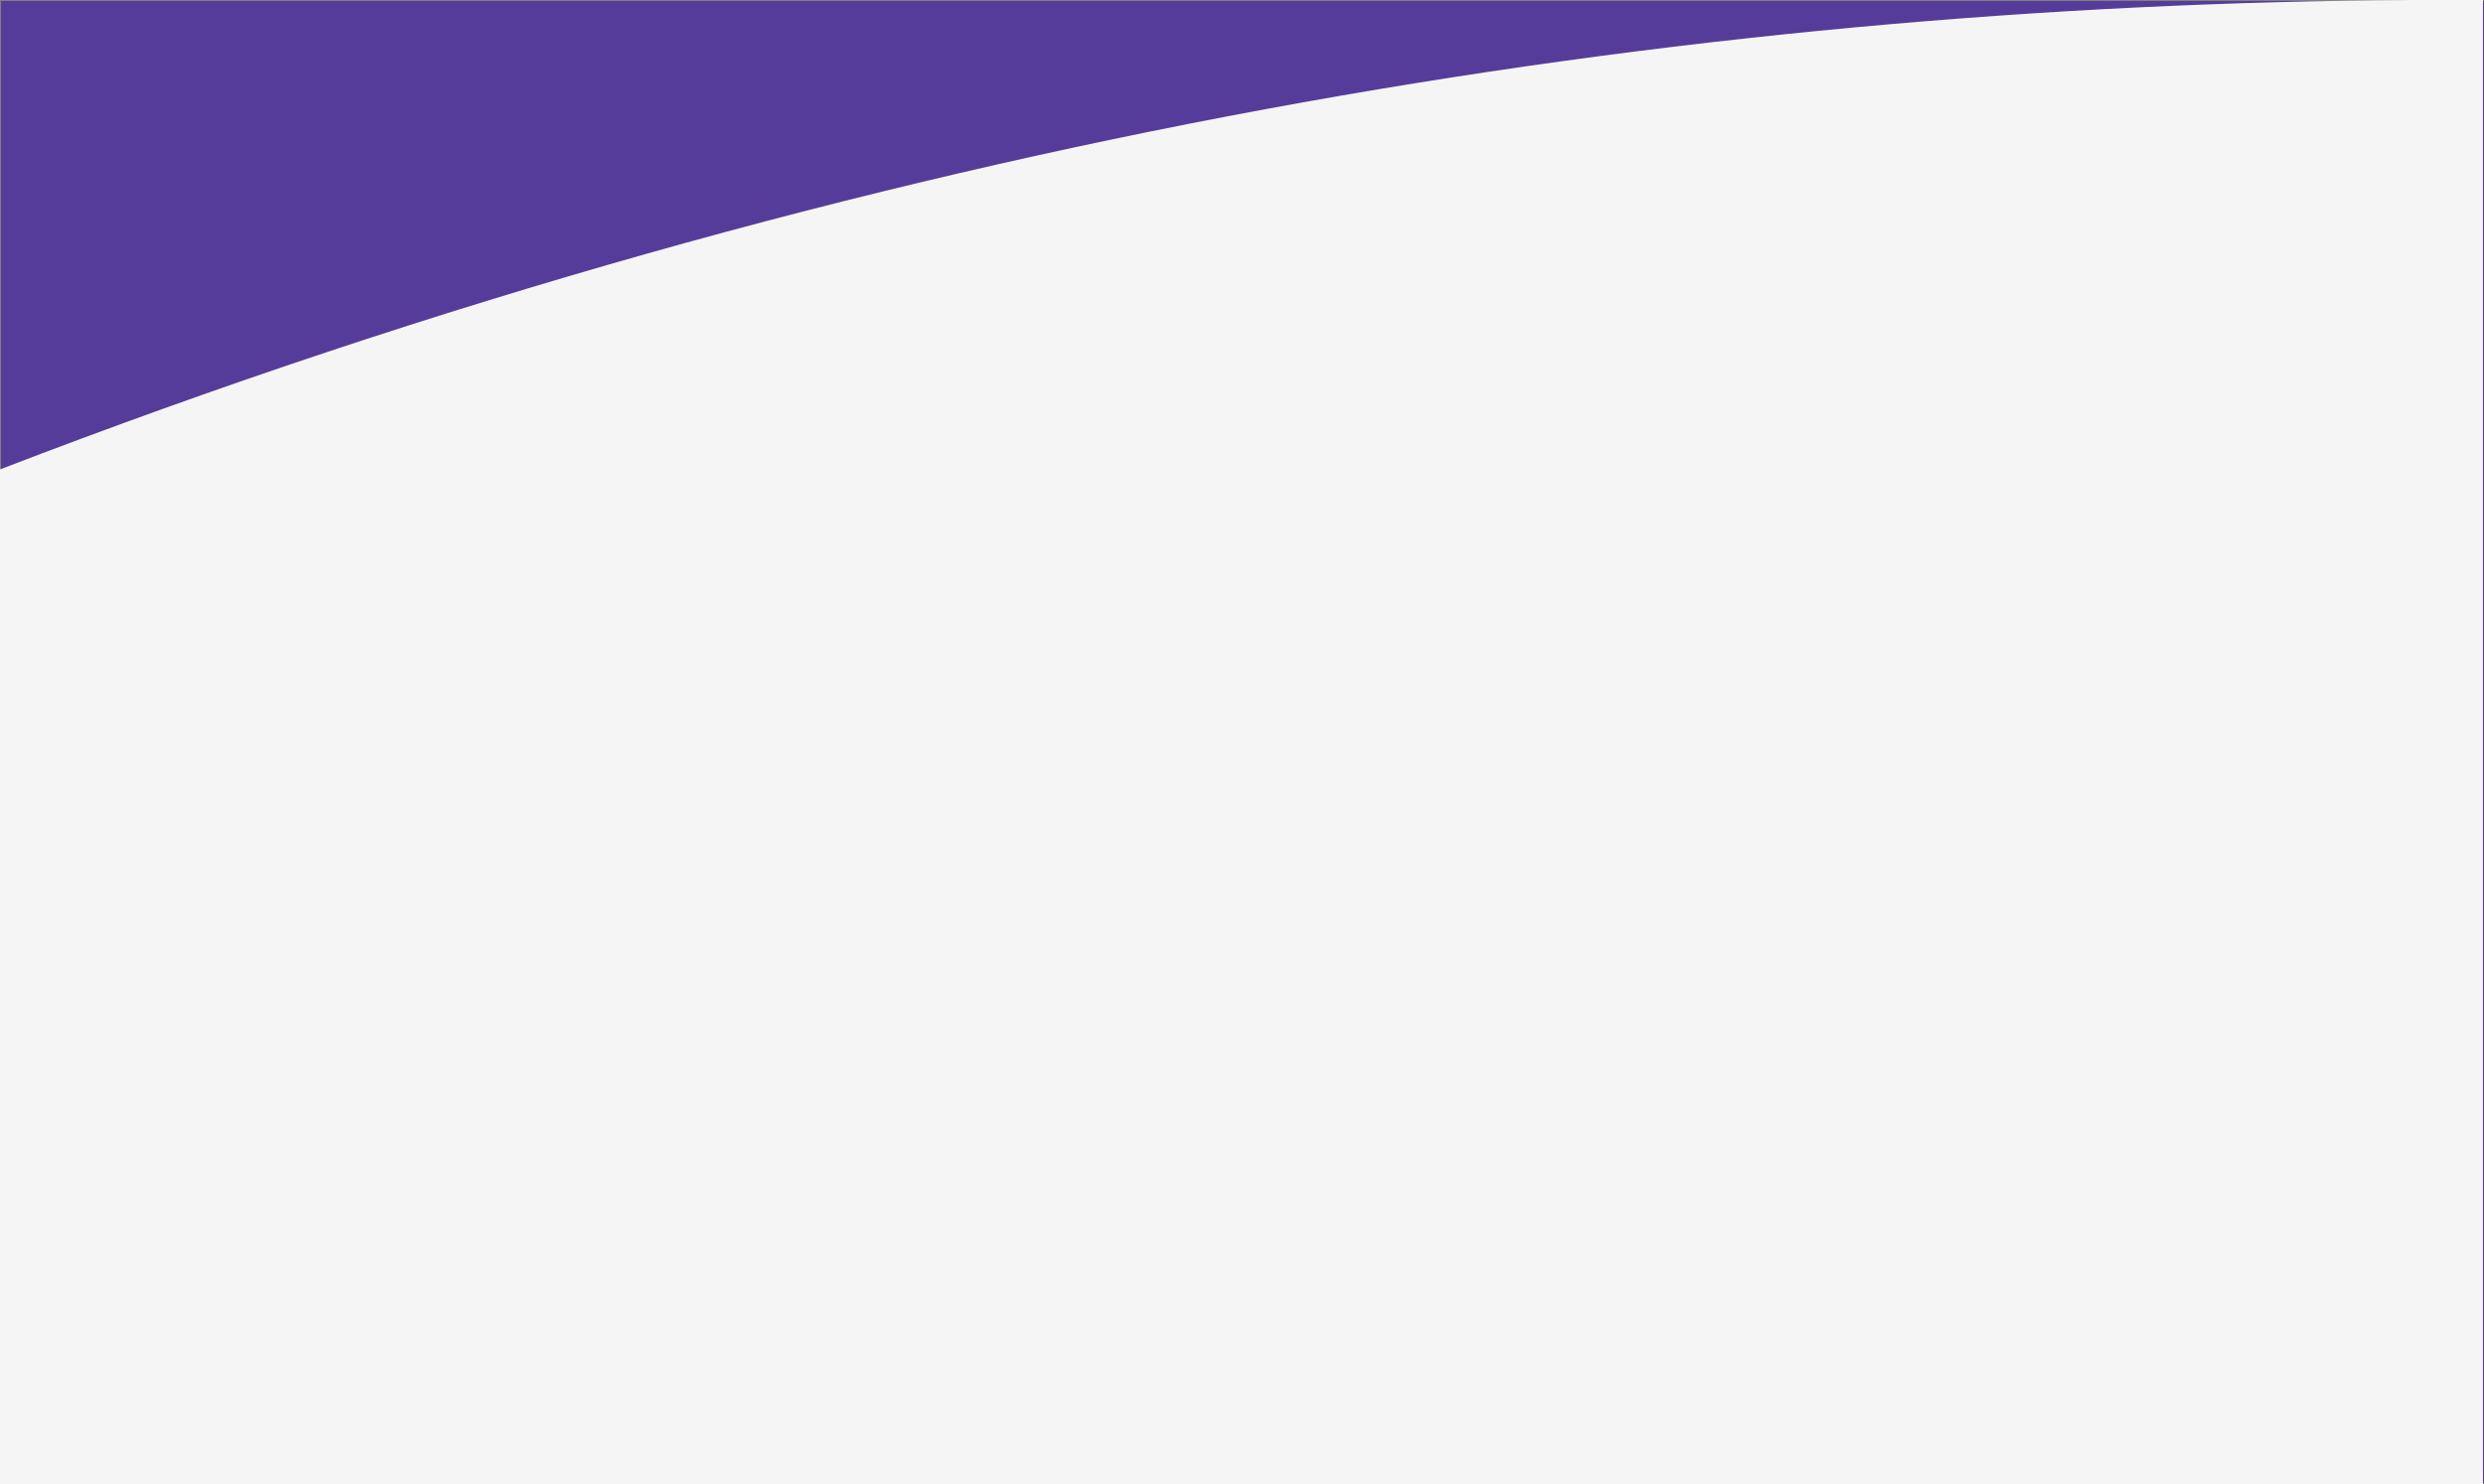 <svg id="Layer_1" data-name="Layer 1" xmlns="http://www.w3.org/2000/svg" viewBox="0 0 1211.5 724.01"><rect x="0" y="0" width="1211.5" height="724.01" fill="#808080" stroke="none"/><defs><style>.cls-1{fill:#553c9a;}.cls-2{fill:#f5f5f5;}.cls-3{fill:#fff;stroke:#000;stroke-miterlimit:10;stroke-width:1.61px;}</style></defs><title>Untitled-4</title><rect class="cls-1" x="0.5" y="0.51" width="1211" height="723"/><path class="cls-2" d="M1504-24H293V-519c429.46-165.31,824.28-227,1176.18-229q17.44-.1,34.82,0Z" transform="translate(-293 748.01)"/><path class="cls-3" d="M759-779" transform="translate(-293 748.01)"/></svg>